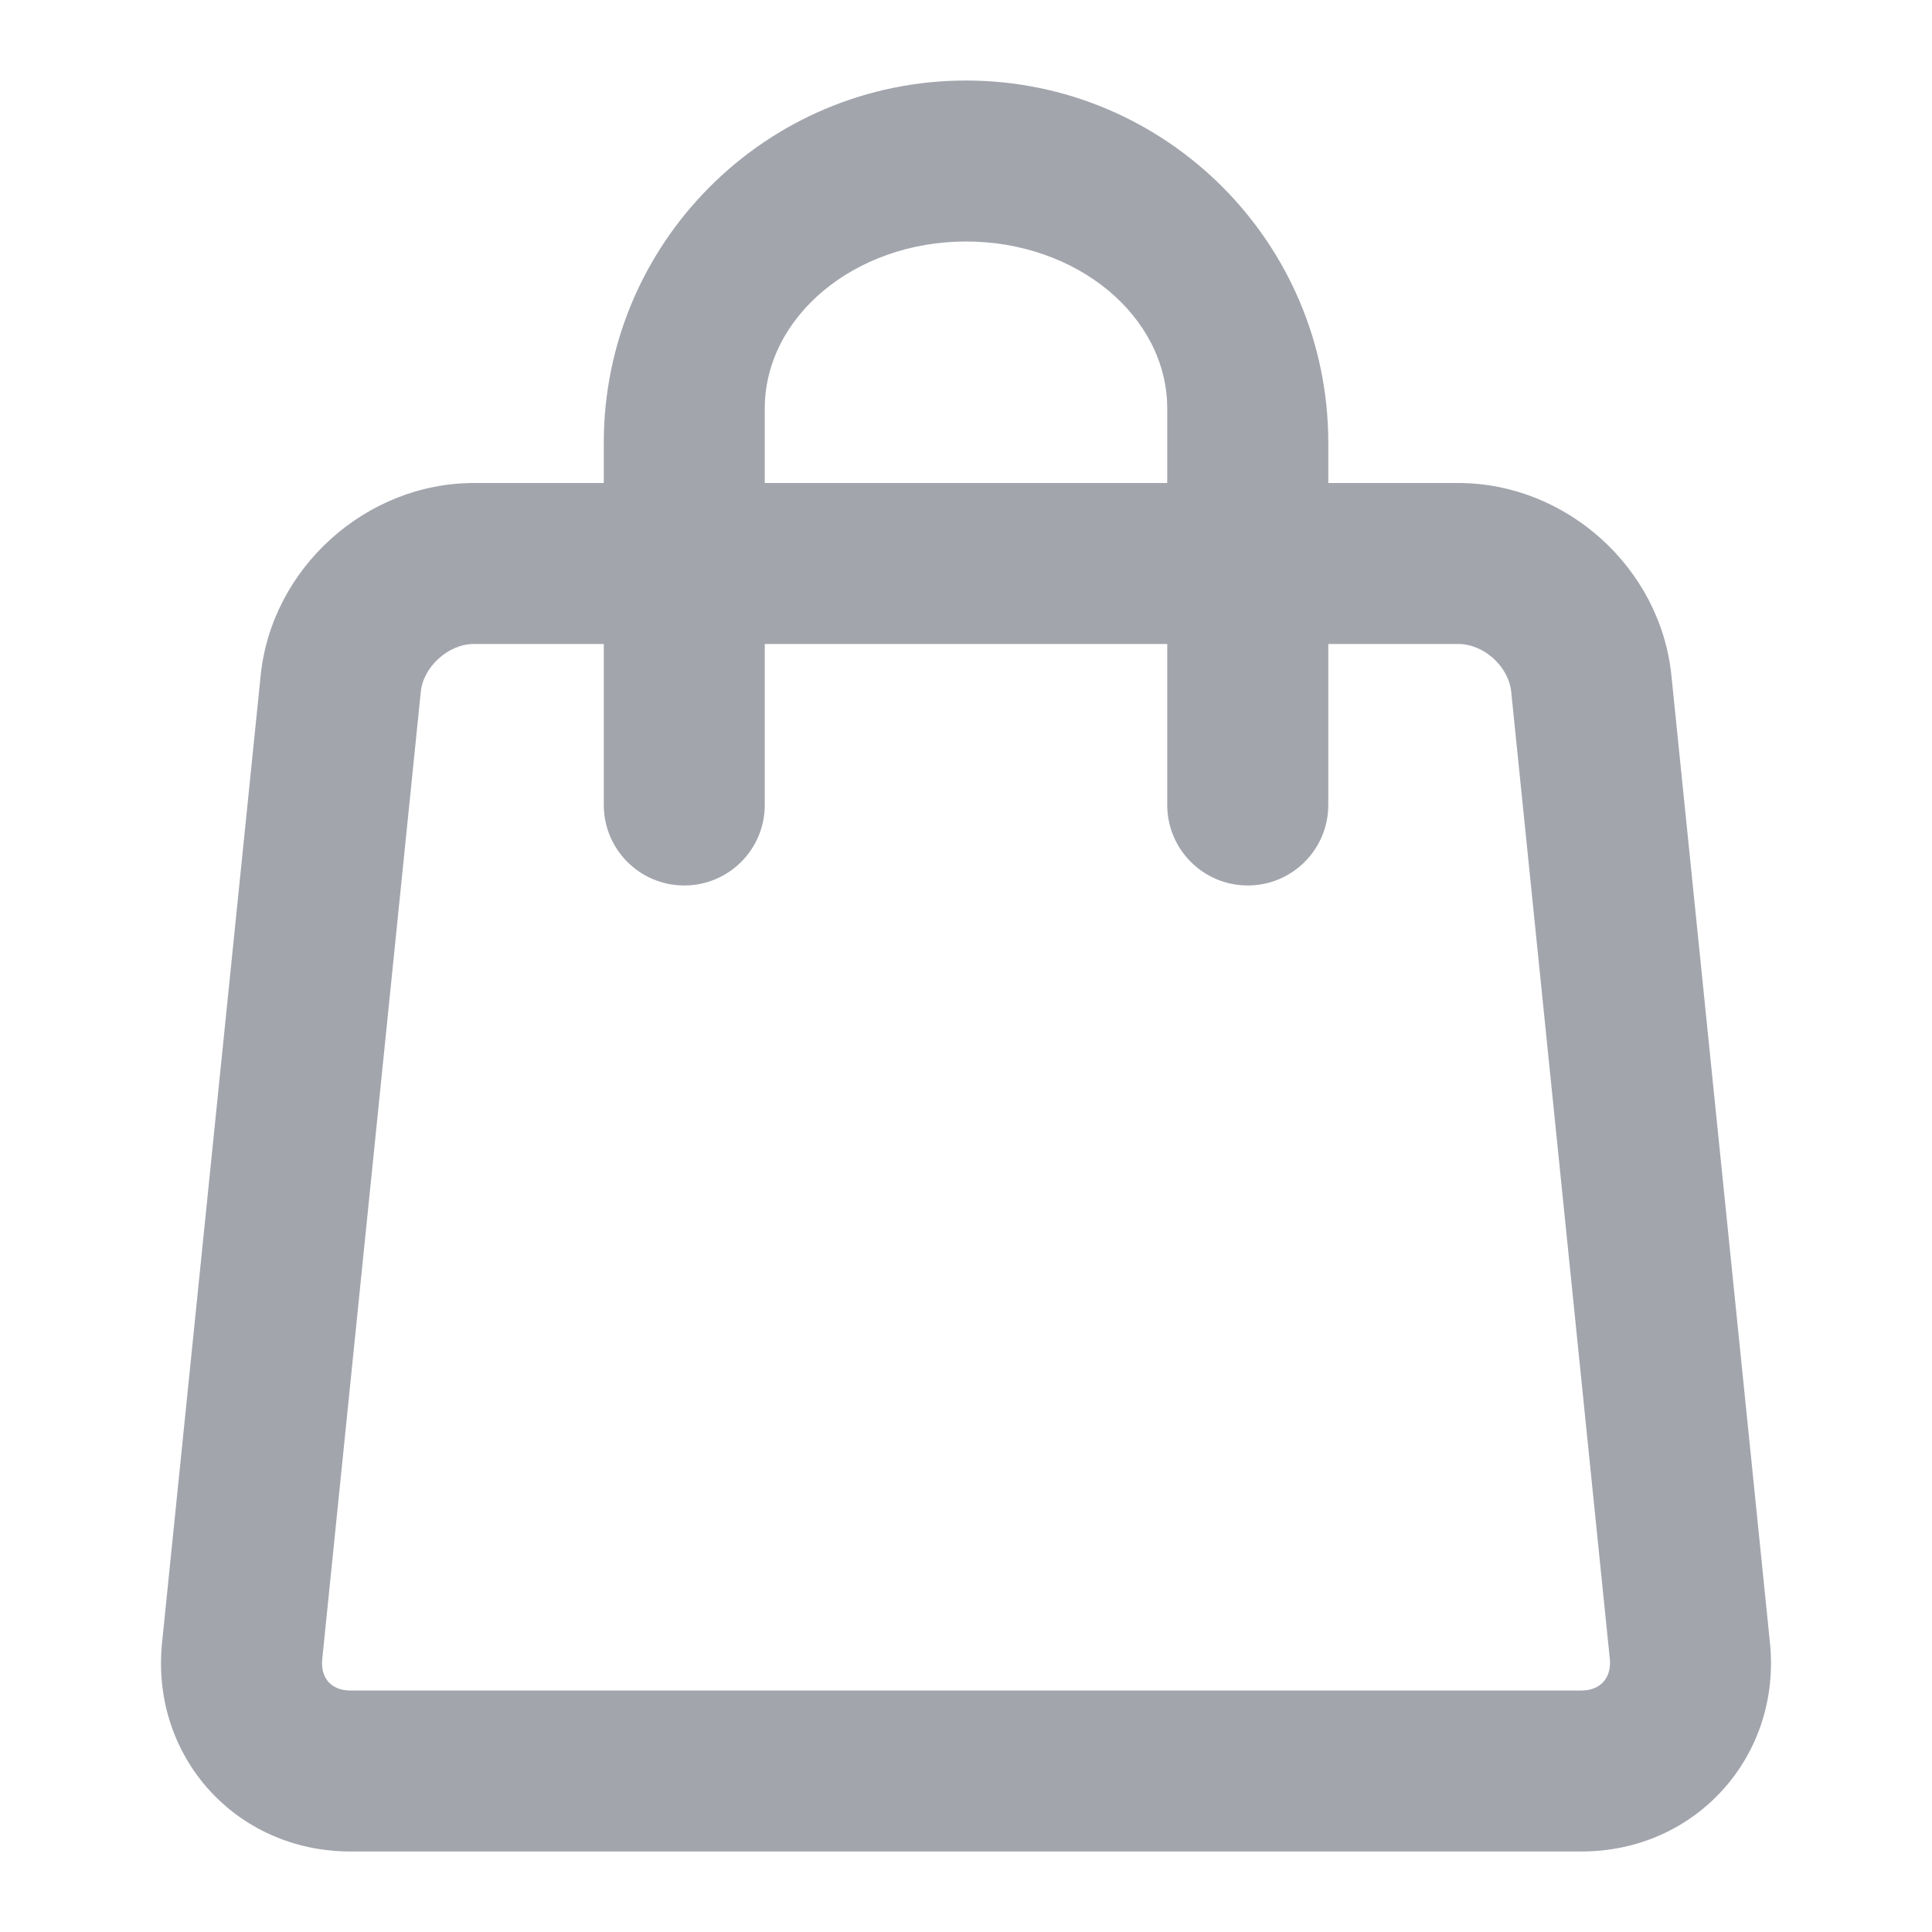 <svg width="25" height="25" viewBox="0 0 25 25" fill="none" xmlns="http://www.w3.org/2000/svg">
<path d="M7.813 6.25V5.729C7.813 3.143 9.913 1.042 12.5 1.042C15.089 1.042 17.188 3.142 17.188 5.729V6.25H18.868C20.268 6.25 21.486 7.347 21.628 8.741L22.903 21.256C23.053 22.727 21.943 23.958 20.466 23.958H4.534C3.054 23.958 1.947 22.731 2.097 21.256L3.373 8.741C3.514 7.351 4.735 6.25 6.132 6.25H7.813ZM7.813 8.333H6.132C5.803 8.333 5.478 8.626 5.445 8.952L4.17 21.467C4.144 21.715 4.289 21.875 4.534 21.875H20.466C20.708 21.875 20.855 21.711 20.831 21.467L19.555 8.952C19.522 8.623 19.2 8.333 18.868 8.333H17.188V10.416C17.188 10.992 16.721 11.458 16.146 11.458C15.571 11.458 15.104 10.992 15.104 10.416V8.333H9.896V10.416C9.896 10.992 9.43 11.458 8.854 11.458C8.279 11.458 7.813 10.992 7.813 10.416V8.333ZM15.104 6.25V5.288C15.104 4.094 13.938 3.125 12.5 3.125C11.063 3.125 9.896 4.095 9.896 5.288V6.25H15.104Z" fill="#A3A5AD"/>
</svg>
